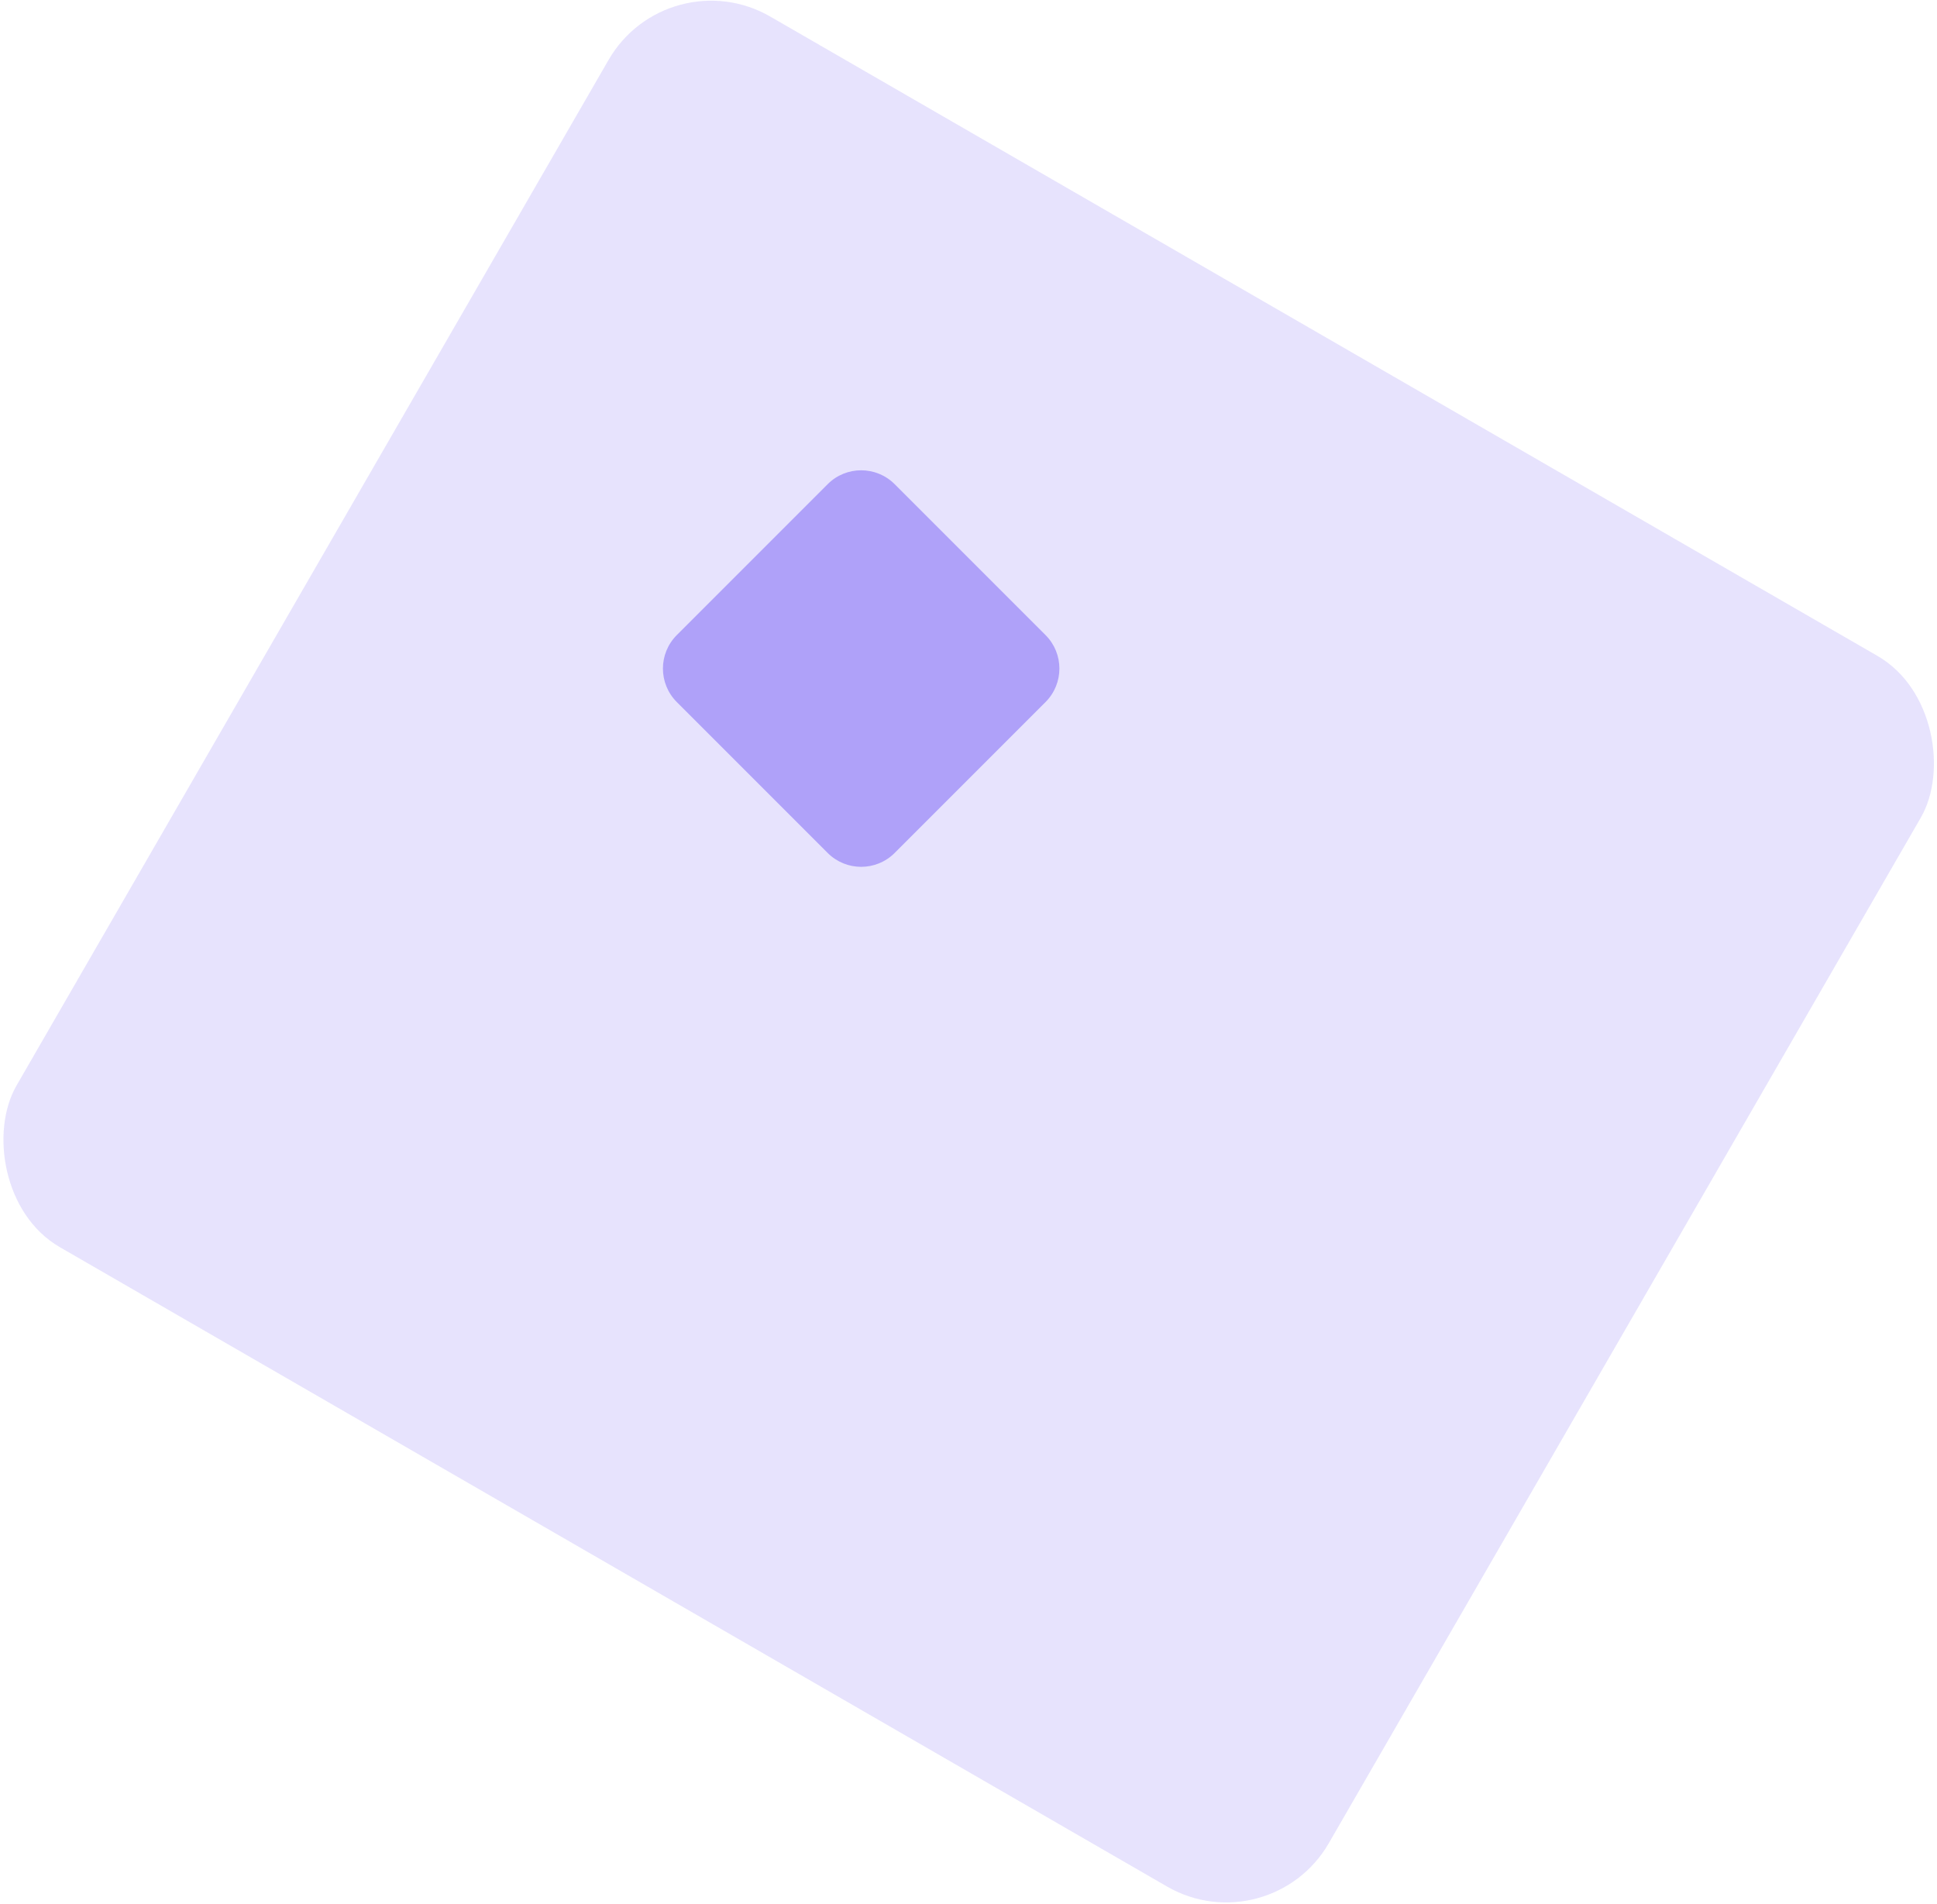 <svg width="818" height="804" viewBox="0 0 818 804" fill="none" xmlns="http://www.w3.org/2000/svg">
<path d="M285.815 268.146C278.004 275.956 278.004 288.619 285.815 296.43L349.531 360.146C357.341 367.956 370.004 367.956 377.815 360.146L441.531 296.43C449.341 288.619 449.341 275.956 441.531 268.146L377.815 204.43C370.005 196.619 357.341 196.619 349.531 204.43L285.815 268.146Z" fill="#AFA1F9"/>
<rect x="282" y="-18" width="639.885" height="600" rx="50" transform="rotate(30 282 -18)" fill="#AFA1F9" fill-opacity="0.3"/>
</svg>
